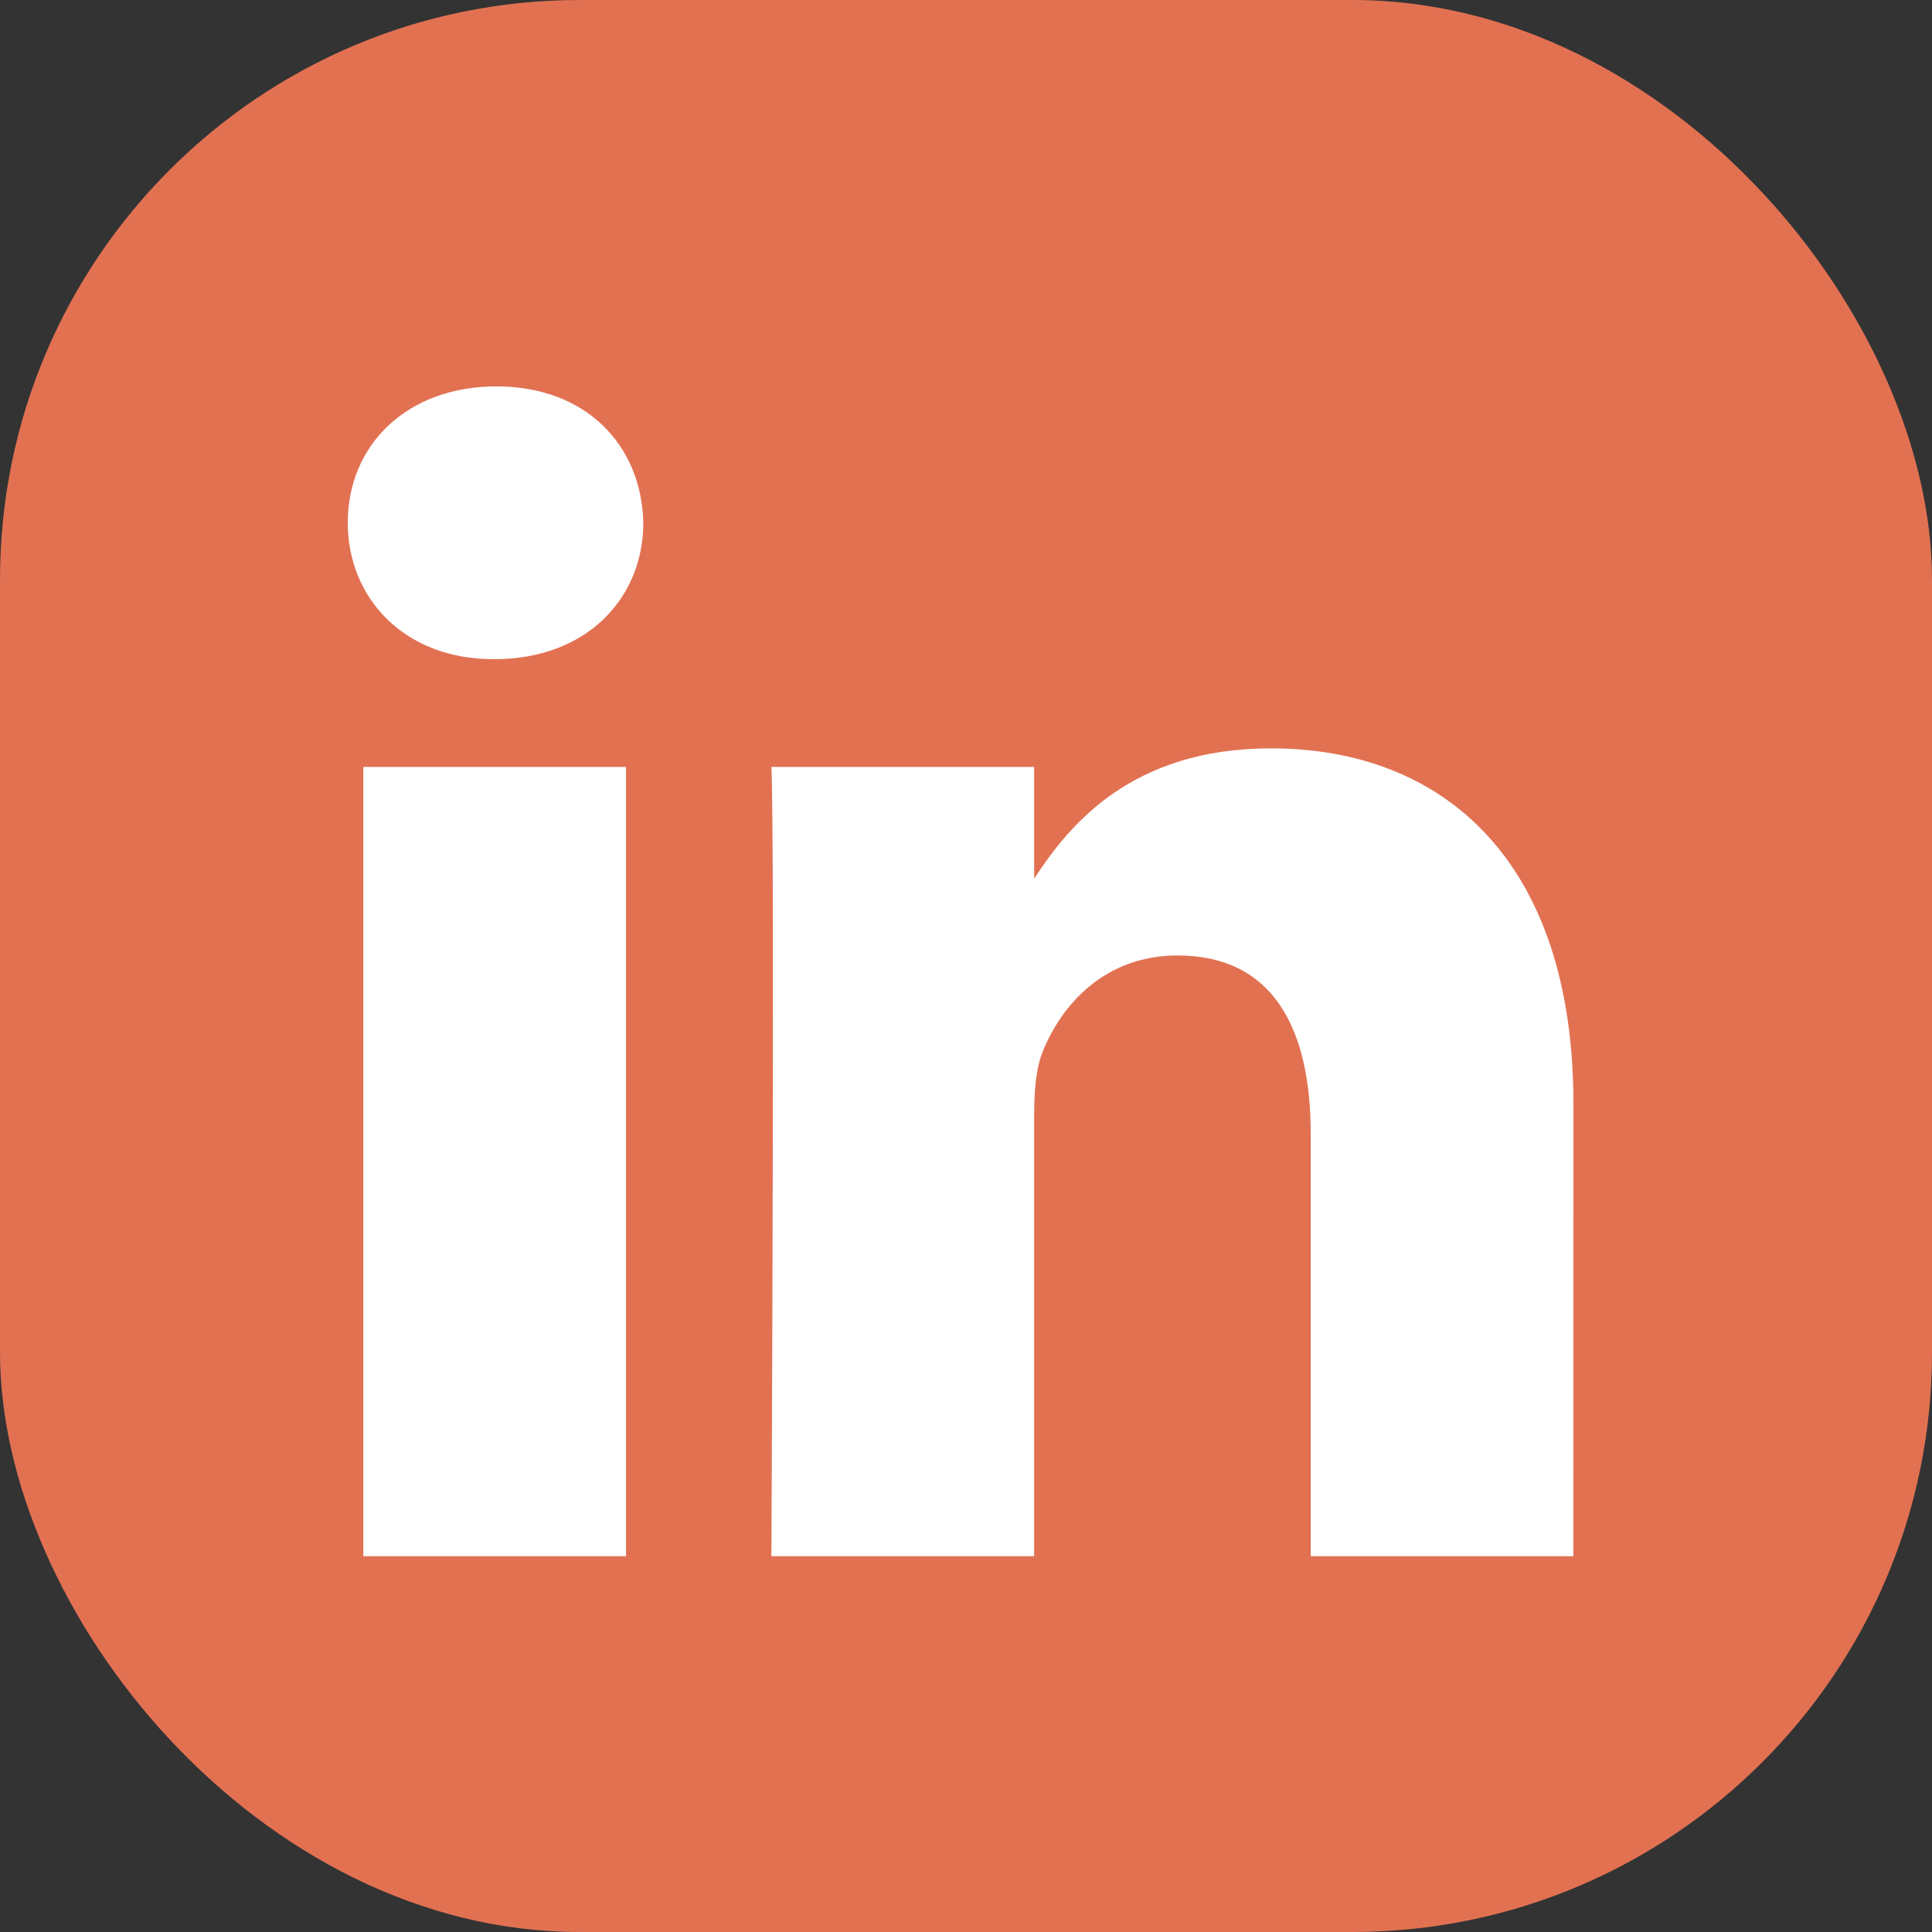 <svg width="40" height="40" viewBox="0 0 40 40" fill="none" xmlns="http://www.w3.org/2000/svg">
<rect x="0" y="0" width="40" height="40" fill="#333333" stroke="none"/>
<rect width="40" height="40" rx="12" fill="#E27152"/>
<path fill-rule="evenodd" clip-rule="evenodd" d="M13.319 10.823C13.319 12.392 12.138 13.647 10.241 13.647H10.207C8.381 13.647 7.2 12.392 7.2 10.823C7.2 9.22 8.417 8 10.277 8C12.138 8 13.284 9.22 13.319 10.823ZM12.961 15.878V32.22H7.522V15.878H12.961ZM32.575 32.22L32.576 22.85C32.576 17.83 29.892 15.494 26.313 15.494C23.426 15.494 22.133 17.08 21.411 18.193V15.878H15.971C16.043 17.412 15.971 32.22 15.971 32.22H21.411V23.093C21.411 22.605 21.446 22.118 21.59 21.768C21.983 20.793 22.878 19.782 24.381 19.782C26.35 19.782 27.137 21.281 27.137 23.477V32.22H32.575Z" fill="white"/>
</svg>
